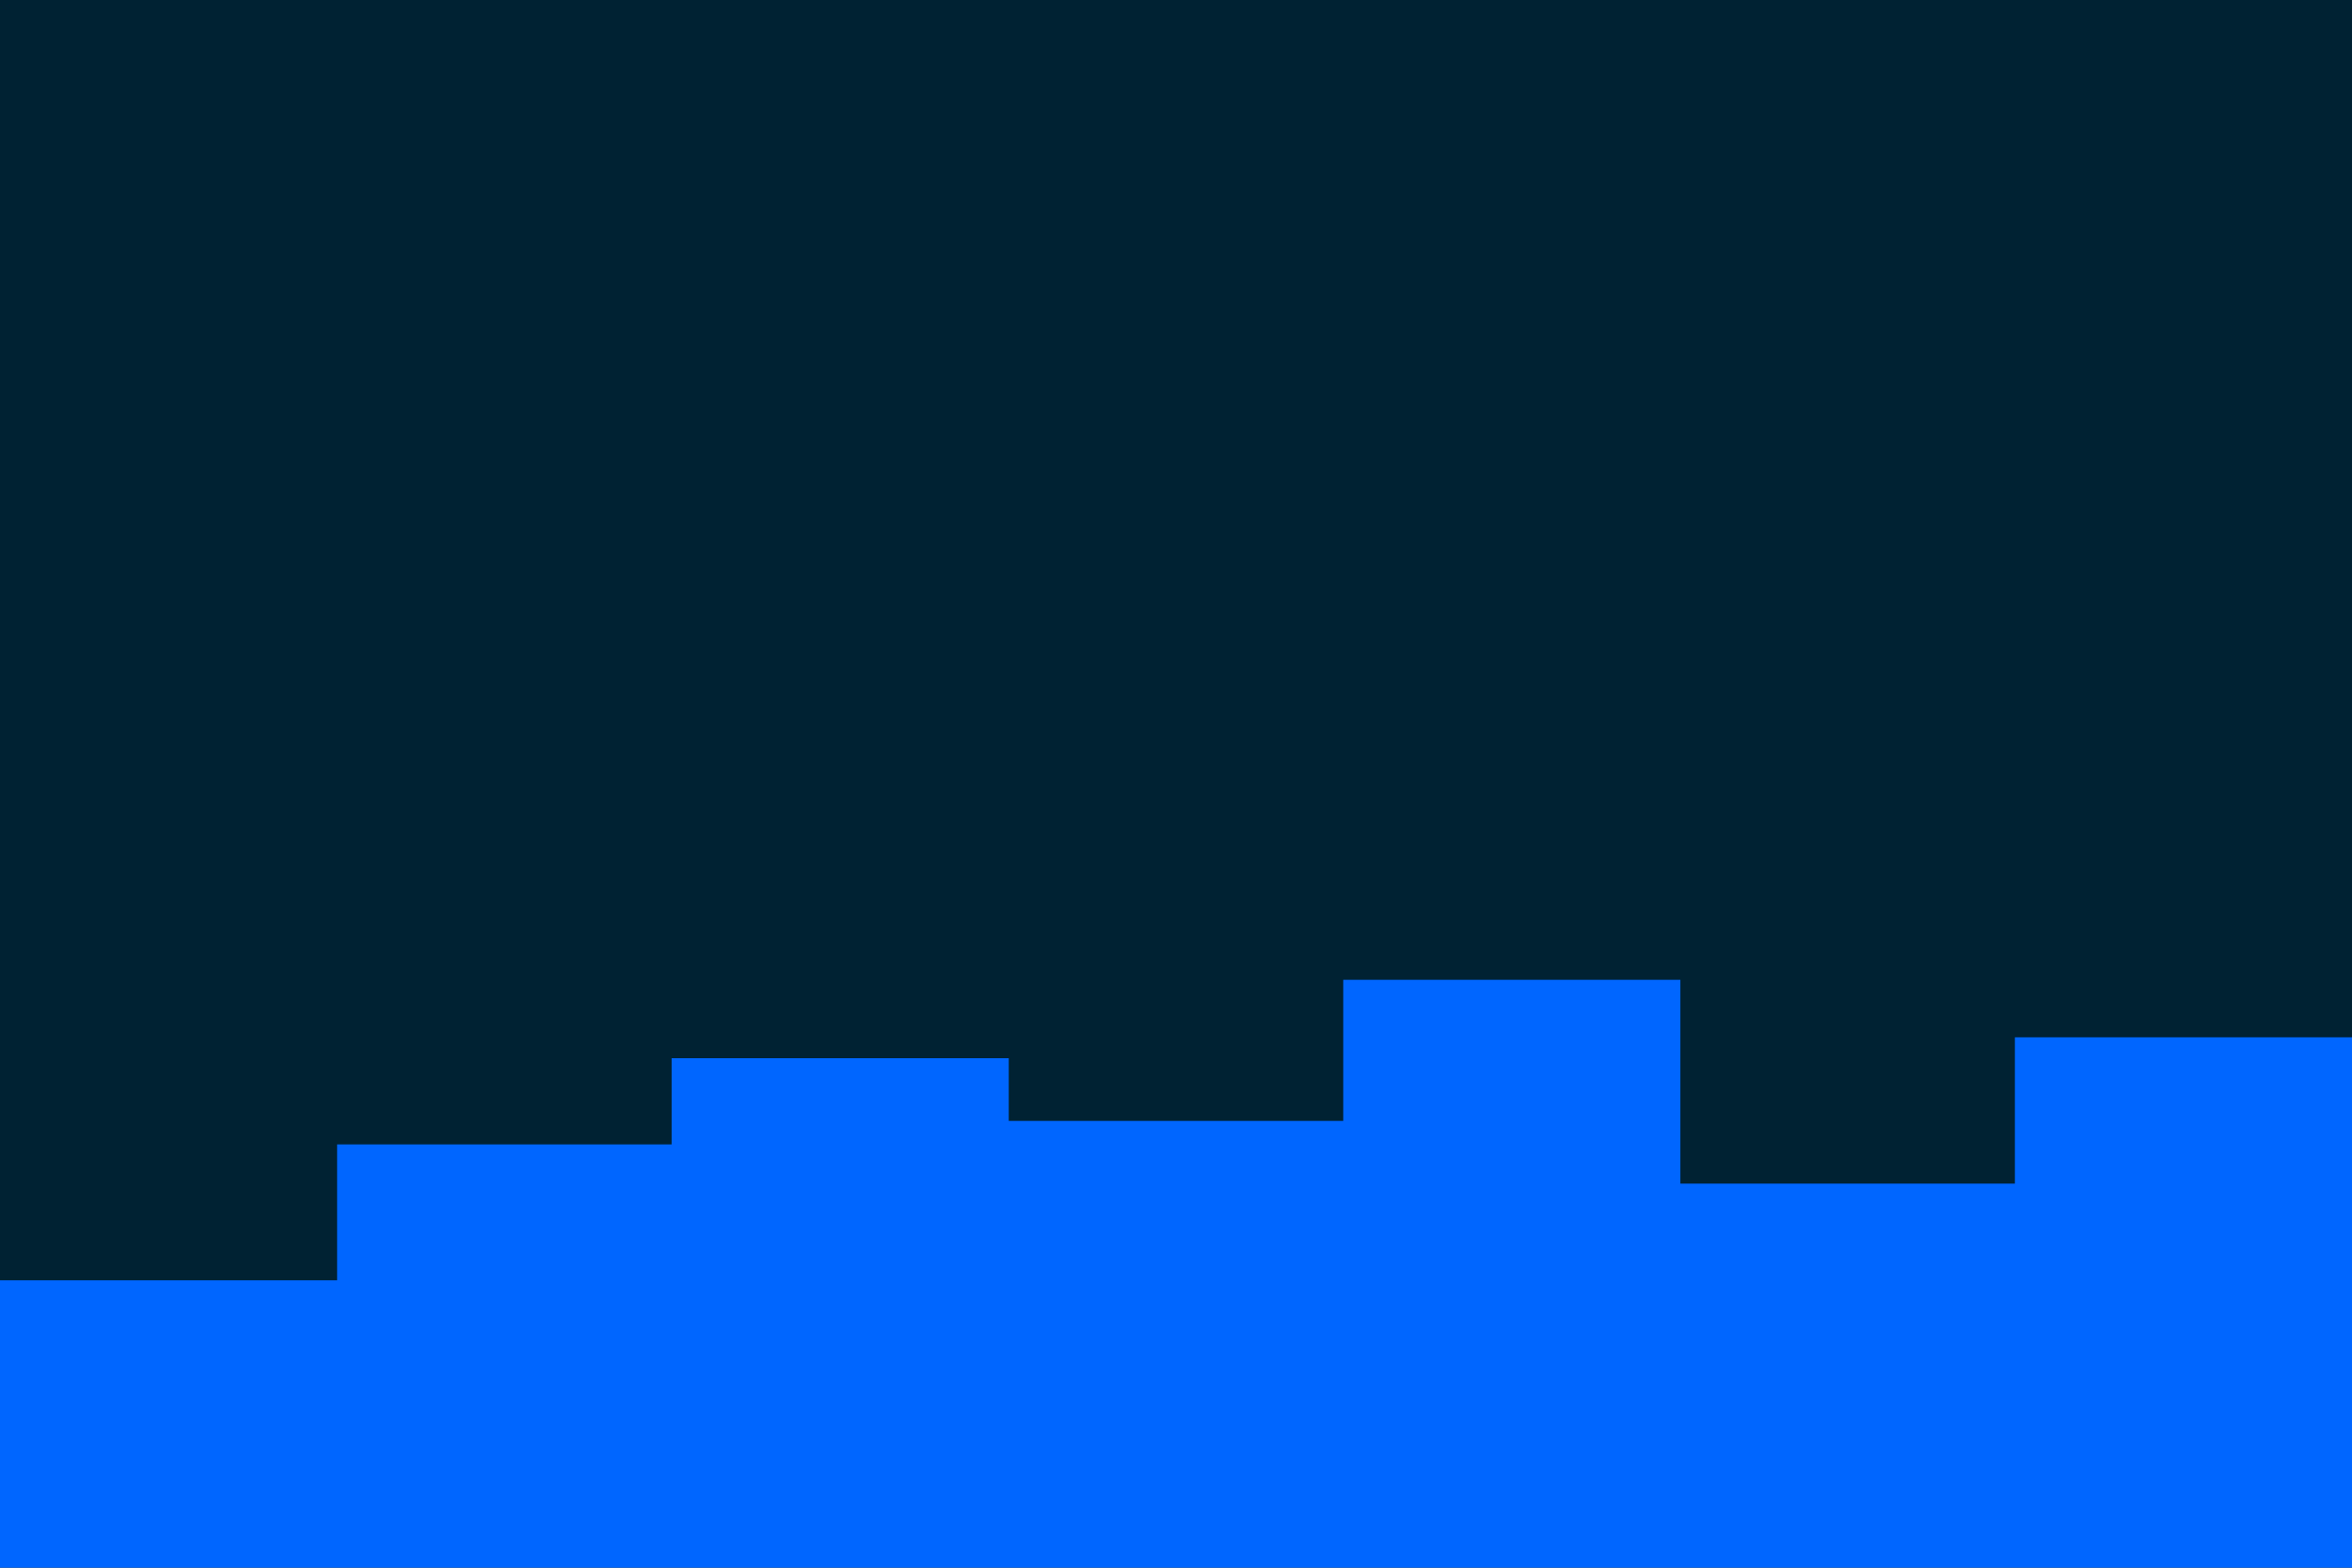 <svg id="visual" viewBox="0 0 900 600" width="900" height="600" xmlns="http://www.w3.org/2000/svg" xmlns:xlink="http://www.w3.org/1999/xlink" version="1.1"><rect x="0" y="0" width="900" height="600" fill="#002233"></rect><path d="M0 490L129 490L129 438L257 438L257 405L386 405L386 429L514 429L514 375L643 375L643 453L771 453L771 397L900 397L900 411L900 601L900 601L771 601L771 601L643 601L643 601L514 601L514 601L386 601L386 601L257 601L257 601L129 601L129 601L0 601Z" fill="#0066FF" stroke-linecap="square" stroke-linejoin="miter"></path></svg>